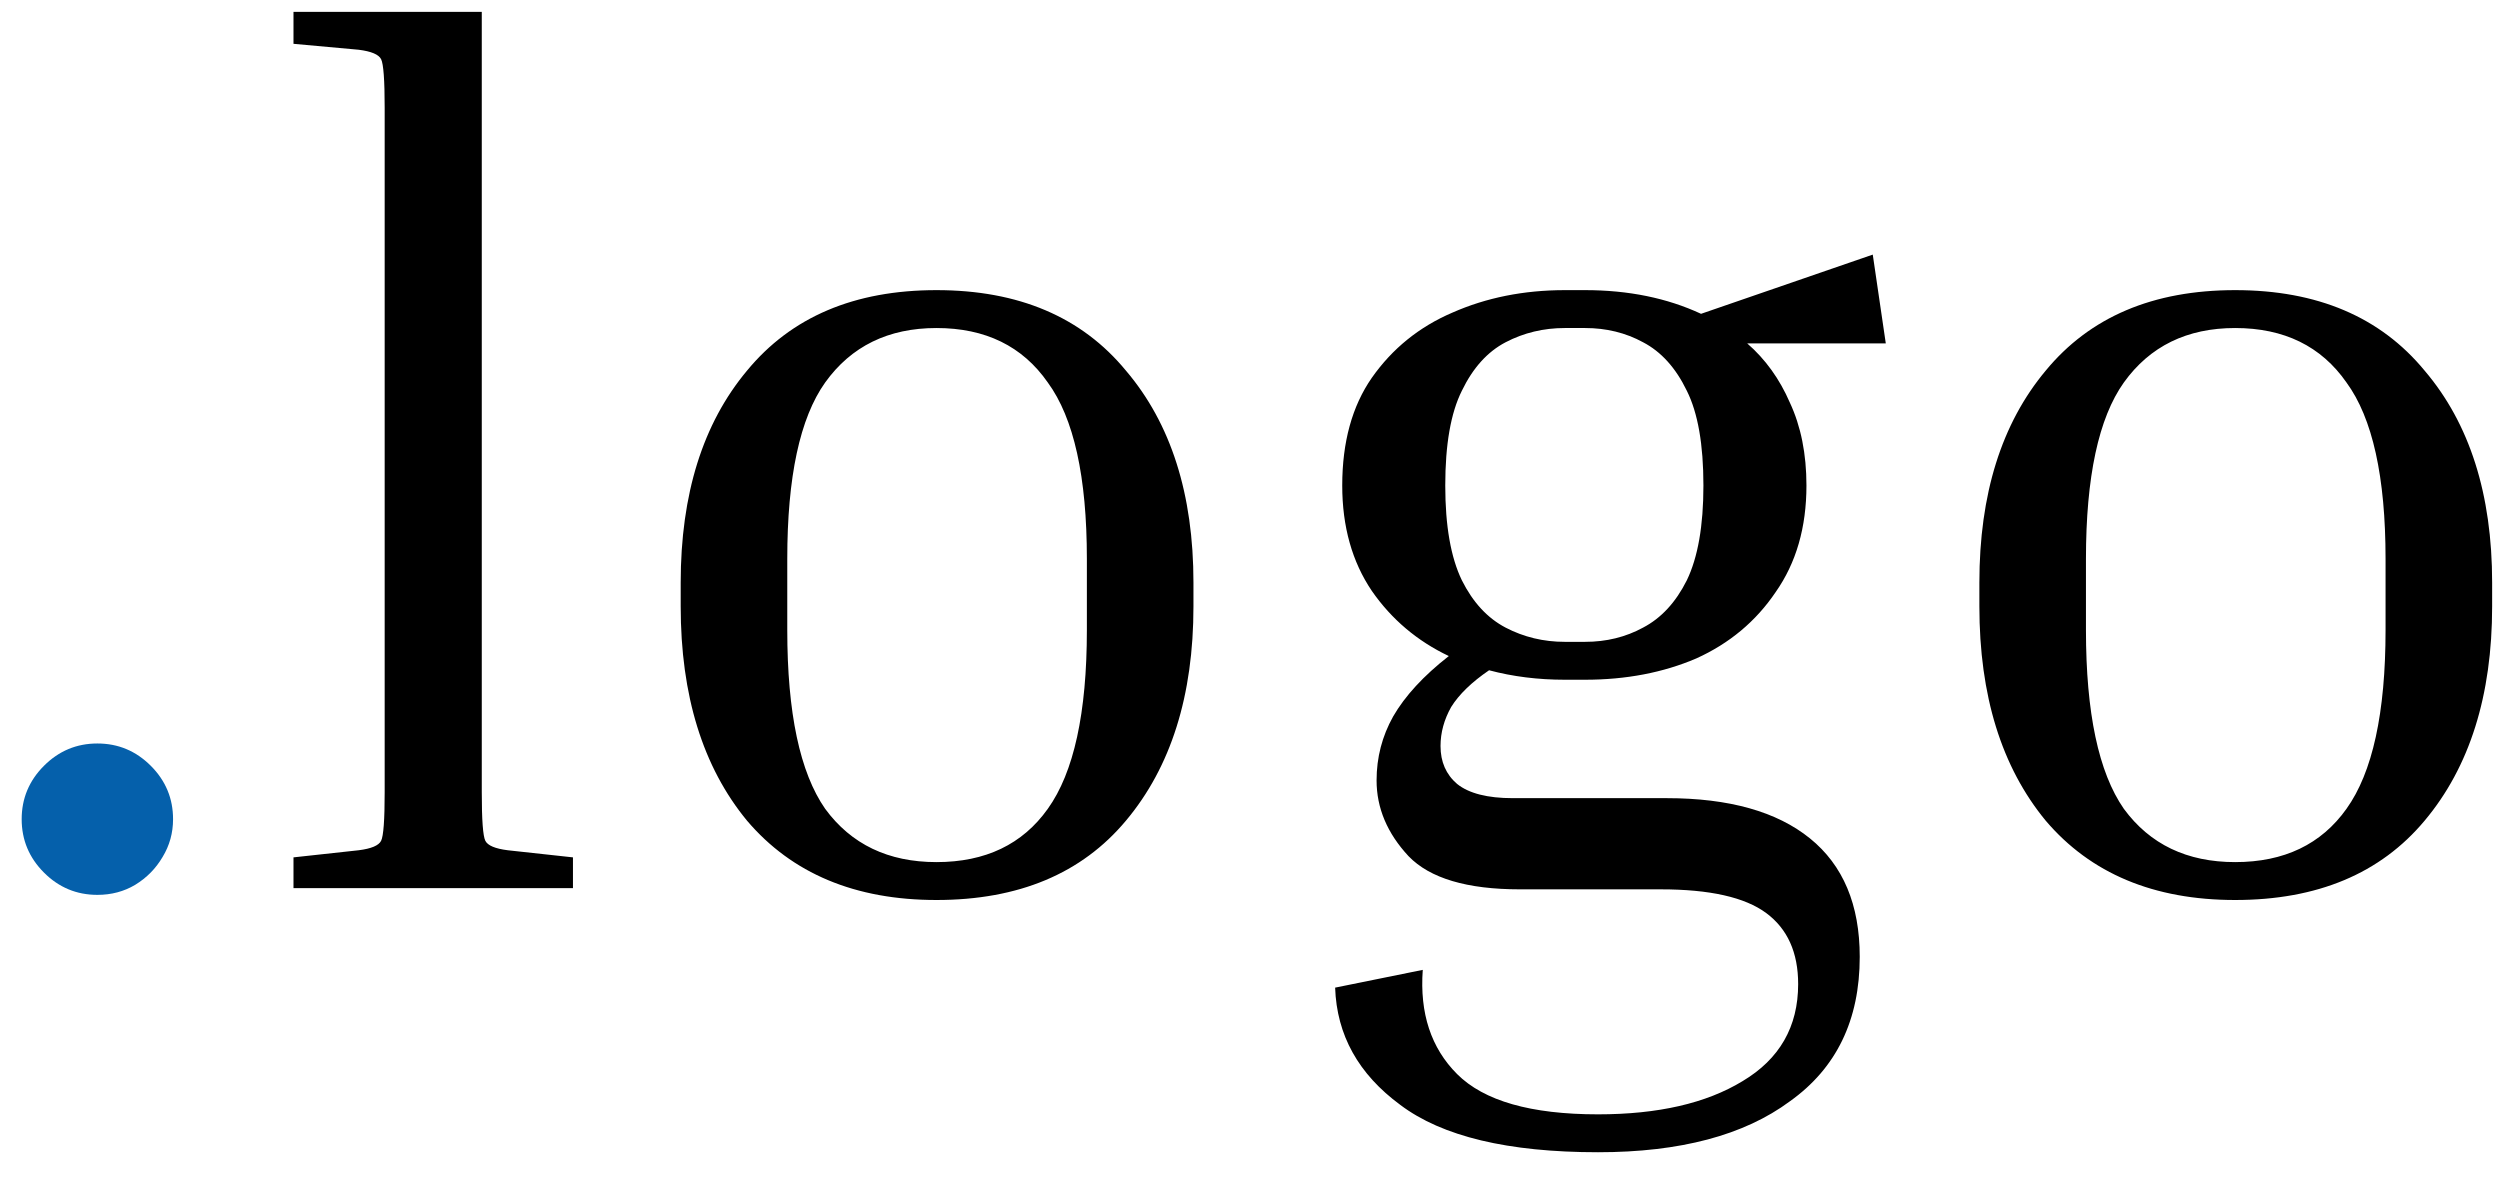<svg width="76" height="36" viewBox="0 0 76 36" fill="none" xmlns="http://www.w3.org/2000/svg">
<path d="M2.96 27.204C2.33 27.204 1.788 26.979 1.337 26.527C0.885 26.075 0.659 25.534 0.659 24.903C0.659 24.273 0.885 23.732 1.337 23.28C1.788 22.828 2.33 22.602 2.96 22.602C3.591 22.602 4.132 22.828 4.584 23.28C5.036 23.732 5.261 24.273 5.261 24.903C5.261 25.321 5.155 25.704 4.942 26.054C4.737 26.403 4.46 26.685 4.111 26.898C3.77 27.102 3.386 27.204 2.96 27.204Z" fill="#0560AB"/>
<path d="M8.922 1.332V0.36H14.646V24.084C14.646 24.924 14.682 25.416 14.754 25.56C14.826 25.704 15.054 25.8 15.438 25.848L17.418 26.064V27H8.922V26.064L10.902 25.848C11.286 25.8 11.514 25.704 11.586 25.56C11.658 25.416 11.694 24.924 11.694 24.084V3.276C11.694 2.436 11.658 1.944 11.586 1.8C11.514 1.656 11.286 1.56 10.902 1.512L8.922 1.332ZM36.281 17.712V18.432C36.281 21.144 35.597 23.316 34.229 24.948C32.885 26.556 30.965 27.36 28.469 27.36C25.997 27.36 24.077 26.556 22.709 24.948C21.365 23.316 20.693 21.144 20.693 18.432V17.712C20.693 15.024 21.365 12.876 22.709 11.268C24.053 9.636 25.973 8.82 28.469 8.82C30.965 8.82 32.885 9.636 34.229 11.268C35.597 12.876 36.281 15.024 36.281 17.712ZM33.041 16.992C33.041 14.496 32.645 12.708 31.853 11.628C31.085 10.524 29.957 9.972 28.469 9.972C27.005 9.972 25.877 10.524 25.085 11.628C24.317 12.708 23.933 14.496 23.933 16.992V19.152C23.933 21.672 24.317 23.484 25.085 24.588C25.877 25.668 27.005 26.208 28.469 26.208C29.957 26.208 31.085 25.668 31.853 24.588C32.645 23.484 33.041 21.672 33.041 19.152V16.992ZM56.536 29.088C56.536 31.008 55.828 32.472 54.412 33.48C53.02 34.512 51.076 35.028 48.58 35.028C45.844 35.028 43.84 34.548 42.568 33.588C41.296 32.652 40.636 31.464 40.588 30.024L43.252 29.484C43.156 30.804 43.504 31.86 44.296 32.652C45.112 33.468 46.54 33.876 48.58 33.876C50.404 33.876 51.868 33.54 52.972 32.868C54.1 32.196 54.664 31.212 54.664 29.916C54.664 28.956 54.34 28.236 53.692 27.756C53.044 27.276 51.976 27.036 50.488 27.036H46.204C44.596 27.036 43.468 26.7 42.82 26.028C42.172 25.332 41.848 24.564 41.848 23.724C41.848 23.028 42.016 22.38 42.352 21.78C42.712 21.156 43.276 20.544 44.044 19.944C43.084 19.488 42.304 18.828 41.704 17.964C41.104 17.076 40.804 16.008 40.804 14.76C40.804 13.44 41.104 12.348 41.704 11.484C42.328 10.596 43.144 9.936 44.152 9.504C45.184 9.048 46.324 8.82 47.572 8.82H48.184C49.504 8.82 50.68 9.06 51.712 9.54L56.932 7.74L57.328 10.44H53.116C53.668 10.92 54.1 11.52 54.412 12.24C54.748 12.96 54.916 13.8 54.916 14.76C54.916 16.032 54.604 17.112 53.98 18C53.38 18.888 52.576 19.56 51.568 20.016C50.56 20.448 49.432 20.664 48.184 20.664H47.572C47.164 20.664 46.768 20.64 46.384 20.592C46 20.544 45.628 20.472 45.268 20.376C44.74 20.736 44.356 21.108 44.116 21.492C43.9 21.876 43.792 22.272 43.792 22.68C43.792 23.16 43.96 23.544 44.296 23.832C44.656 24.12 45.22 24.264 45.988 24.264H50.668C52.564 24.264 54.016 24.672 55.024 25.488C56.032 26.304 56.536 27.504 56.536 29.088ZM48.184 19.512C48.832 19.512 49.42 19.368 49.948 19.08C50.5 18.792 50.944 18.312 51.28 17.64C51.616 16.944 51.784 15.984 51.784 14.76C51.784 13.512 51.616 12.552 51.28 11.88C50.944 11.184 50.5 10.692 49.948 10.404C49.42 10.116 48.832 9.972 48.184 9.972H47.572C46.924 9.972 46.324 10.116 45.772 10.404C45.22 10.692 44.776 11.184 44.44 11.88C44.104 12.552 43.936 13.512 43.936 14.76C43.936 15.984 44.104 16.944 44.44 17.64C44.776 18.312 45.22 18.792 45.772 19.08C46.324 19.368 46.924 19.512 47.572 19.512H48.184ZM75.761 17.712V18.432C75.761 21.144 75.077 23.316 73.709 24.948C72.365 26.556 70.445 27.36 67.949 27.36C65.477 27.36 63.557 26.556 62.189 24.948C60.845 23.316 60.173 21.144 60.173 18.432V17.712C60.173 15.024 60.845 12.876 62.189 11.268C63.533 9.636 65.453 8.82 67.949 8.82C70.445 8.82 72.365 9.636 73.709 11.268C75.077 12.876 75.761 15.024 75.761 17.712ZM72.521 16.992C72.521 14.496 72.125 12.708 71.333 11.628C70.565 10.524 69.437 9.972 67.949 9.972C66.485 9.972 65.357 10.524 64.565 11.628C63.797 12.708 63.413 14.496 63.413 16.992V19.152C63.413 21.672 63.797 23.484 64.565 24.588C65.357 25.668 66.485 26.208 67.949 26.208C69.437 26.208 70.565 25.668 71.333 24.588C72.125 23.484 72.521 21.672 72.521 19.152V16.992Z" fill="black"/>
</svg>

